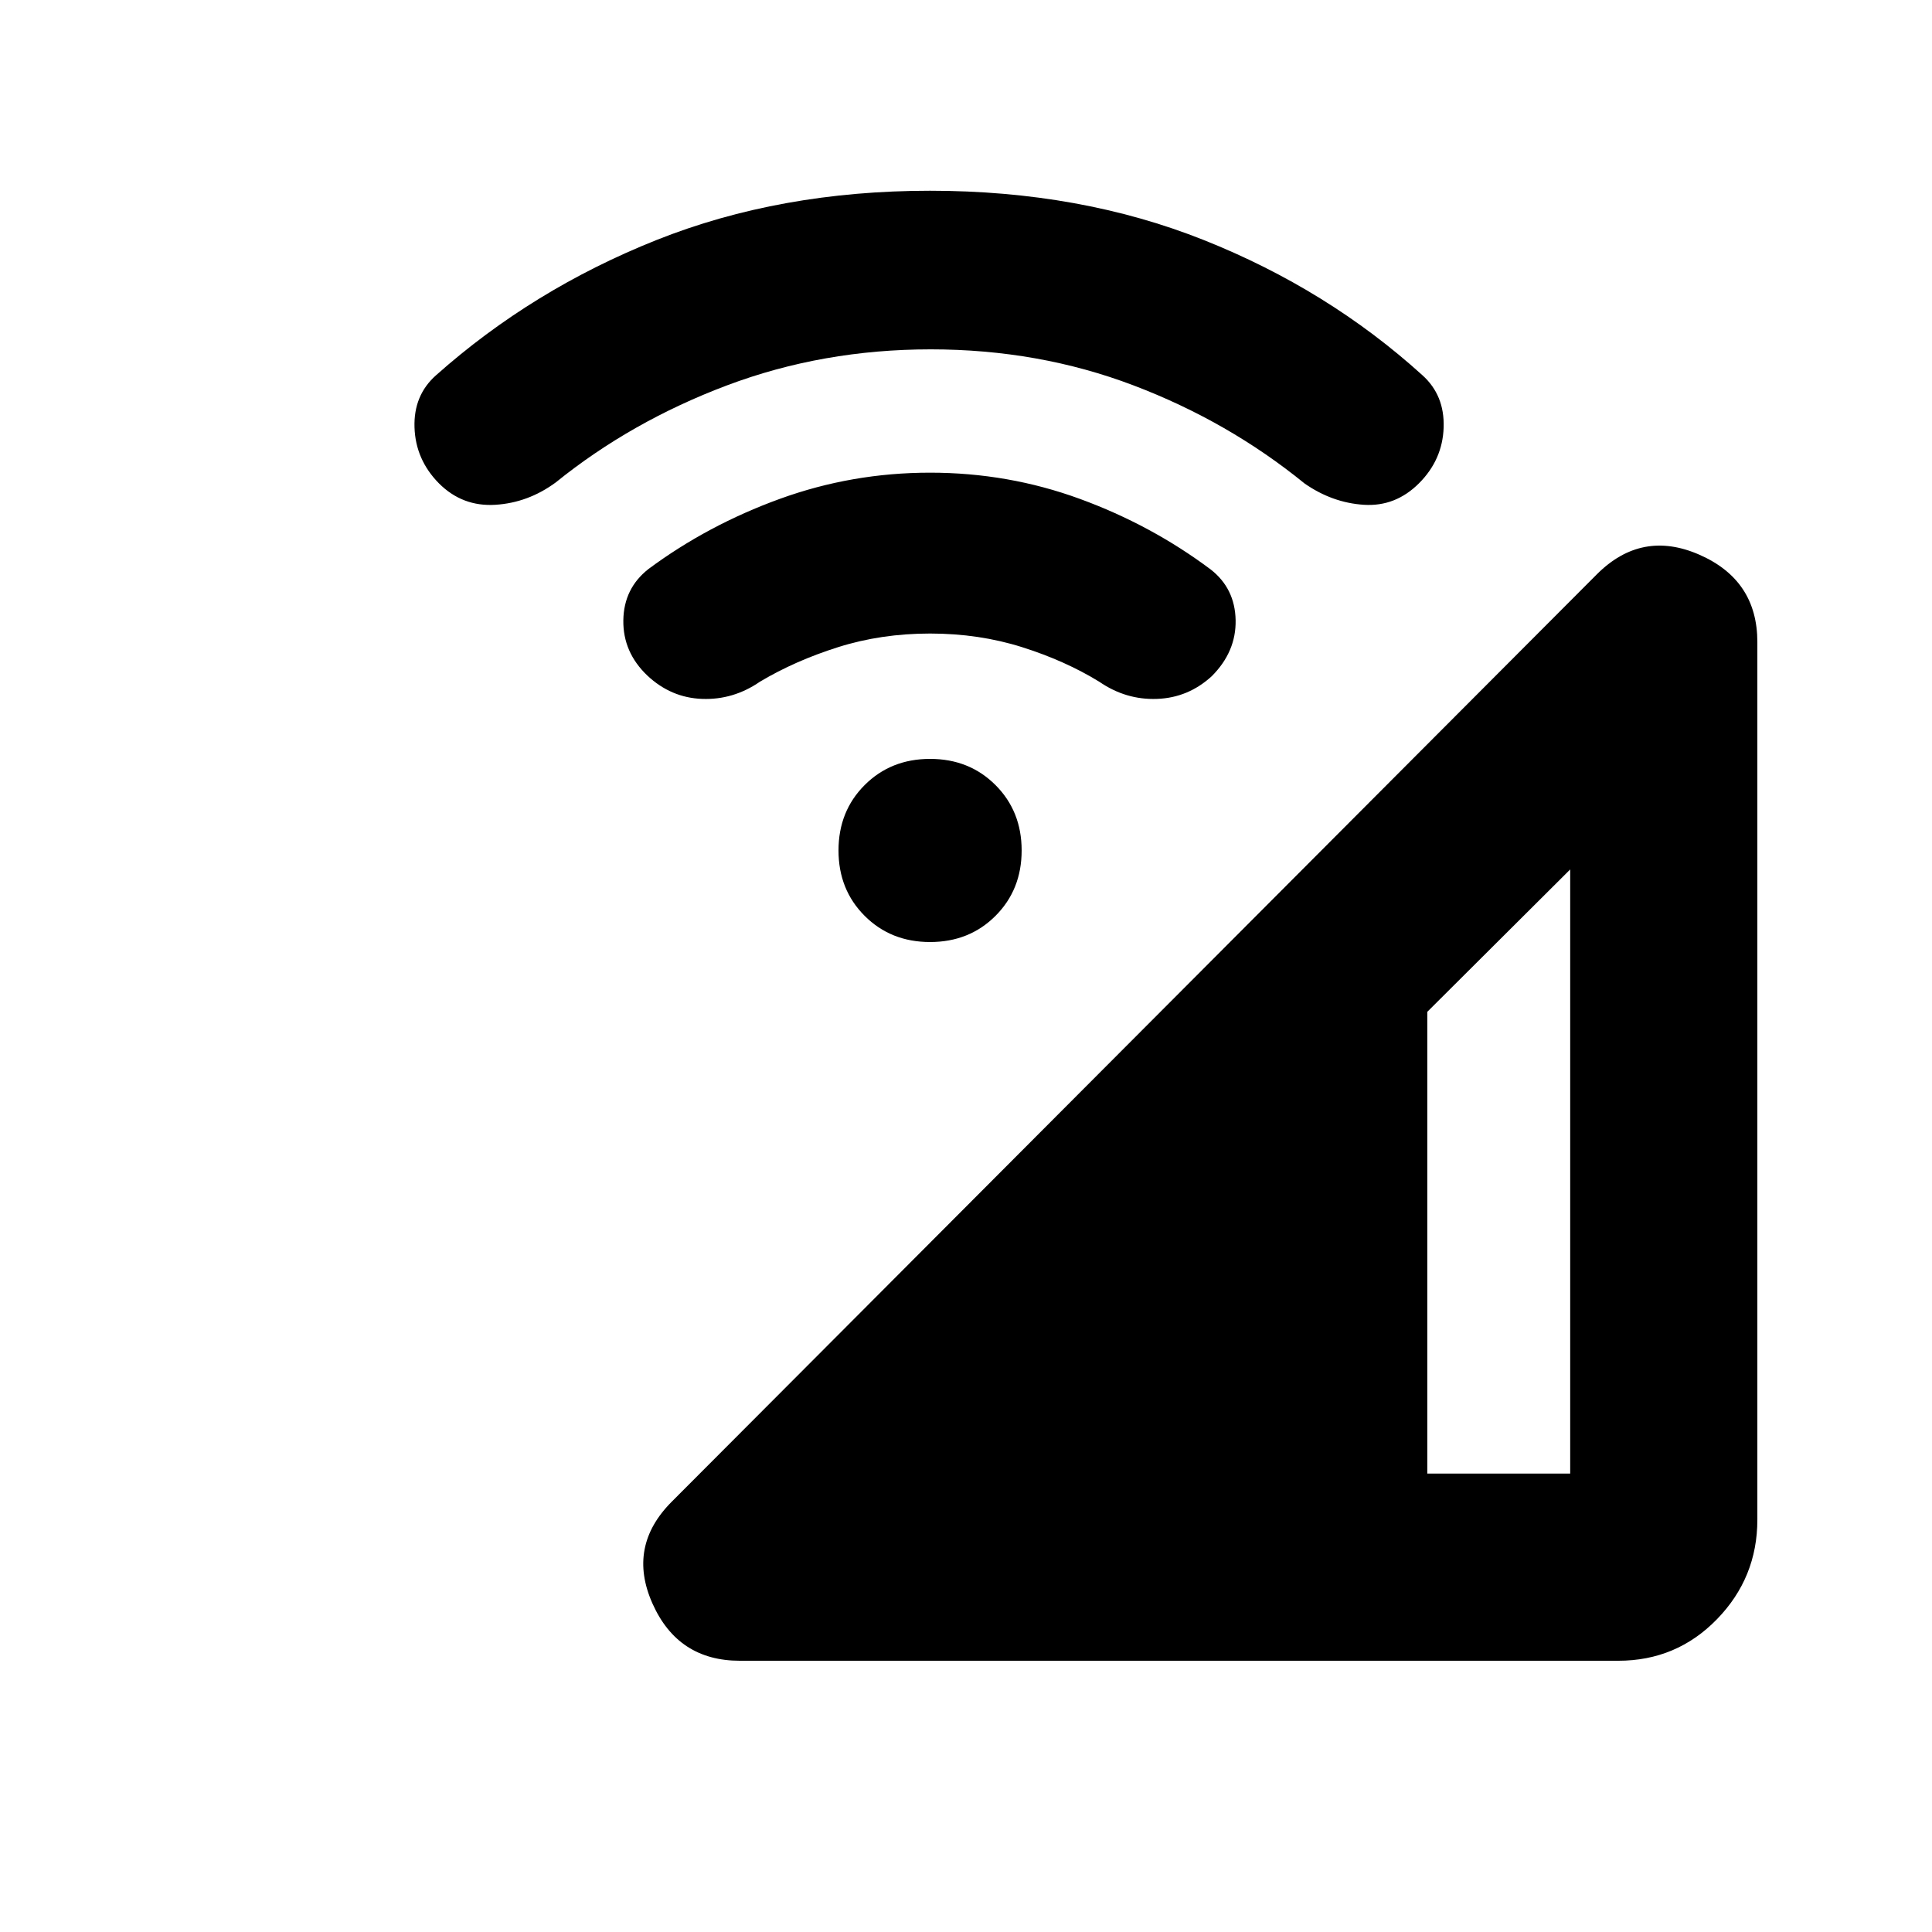 <svg xmlns="http://www.w3.org/2000/svg" height="20" viewBox="0 -960 960 960" width="20"><path d="M367.63-134.78q-30.74 0-43.41-28.42-12.68-28.41 9.65-50.7L793.5-674.66q22.33-22.3 51.02-9.66 28.7 12.64 28.7 43.34v436.1q0 28.84-20.08 49.47t-49.05 20.63H367.63Zm341.59-93h71v-300.2l-71 70.74v229.46ZM462.15-491.91q-19.5 0-32.5-13t-13-32.5q0-19.5 13-32.5t32.5-13q19.5 0 32.5 13t13 32.5q0 19.5-13 32.5t-32.5 13Zm0-153.29q-24.3 0-45.71 6.77-21.42 6.77-38.81 17.15-13.26 9.13-28.74 8.56-15.48-.56-27.25-11.62-12.12-11.55-11.91-27.42.22-15.87 12.49-25.5 29.5-21.87 65.31-34.87 35.82-13 74.62-13 38.81 0 74.37 13 35.57 13 65.11 35.13 12.02 9.41 12.34 25.12.31 15.71-11.88 27.9-11.7 10.7-27.18 11.26-15.48.57-28.74-8.56-16.89-10.38-38.3-17.15-21.41-6.77-45.72-6.77Zm.29-141.21q-53.66 0-101.23 17.91-47.57 17.92-85.04 48.2-13.76 10.13-30.07 11.13-16.32 1-27.96-10.62-11.64-11.78-12.17-27.79-.54-16.01 10.7-25.96 47.9-42.61 109.43-67.15 61.53-24.53 136.05-24.53 74.52 0 136.09 24.53 61.56 24.54 108.56 67.15 11.07 9.95 10.54 25.96-.54 16.01-12.23 27.71-11.7 11.7-27.39 10.7-15.7-1-29.46-10.57-37.93-30.87-85.05-48.77-47.12-17.9-100.77-17.9Z"/></svg>